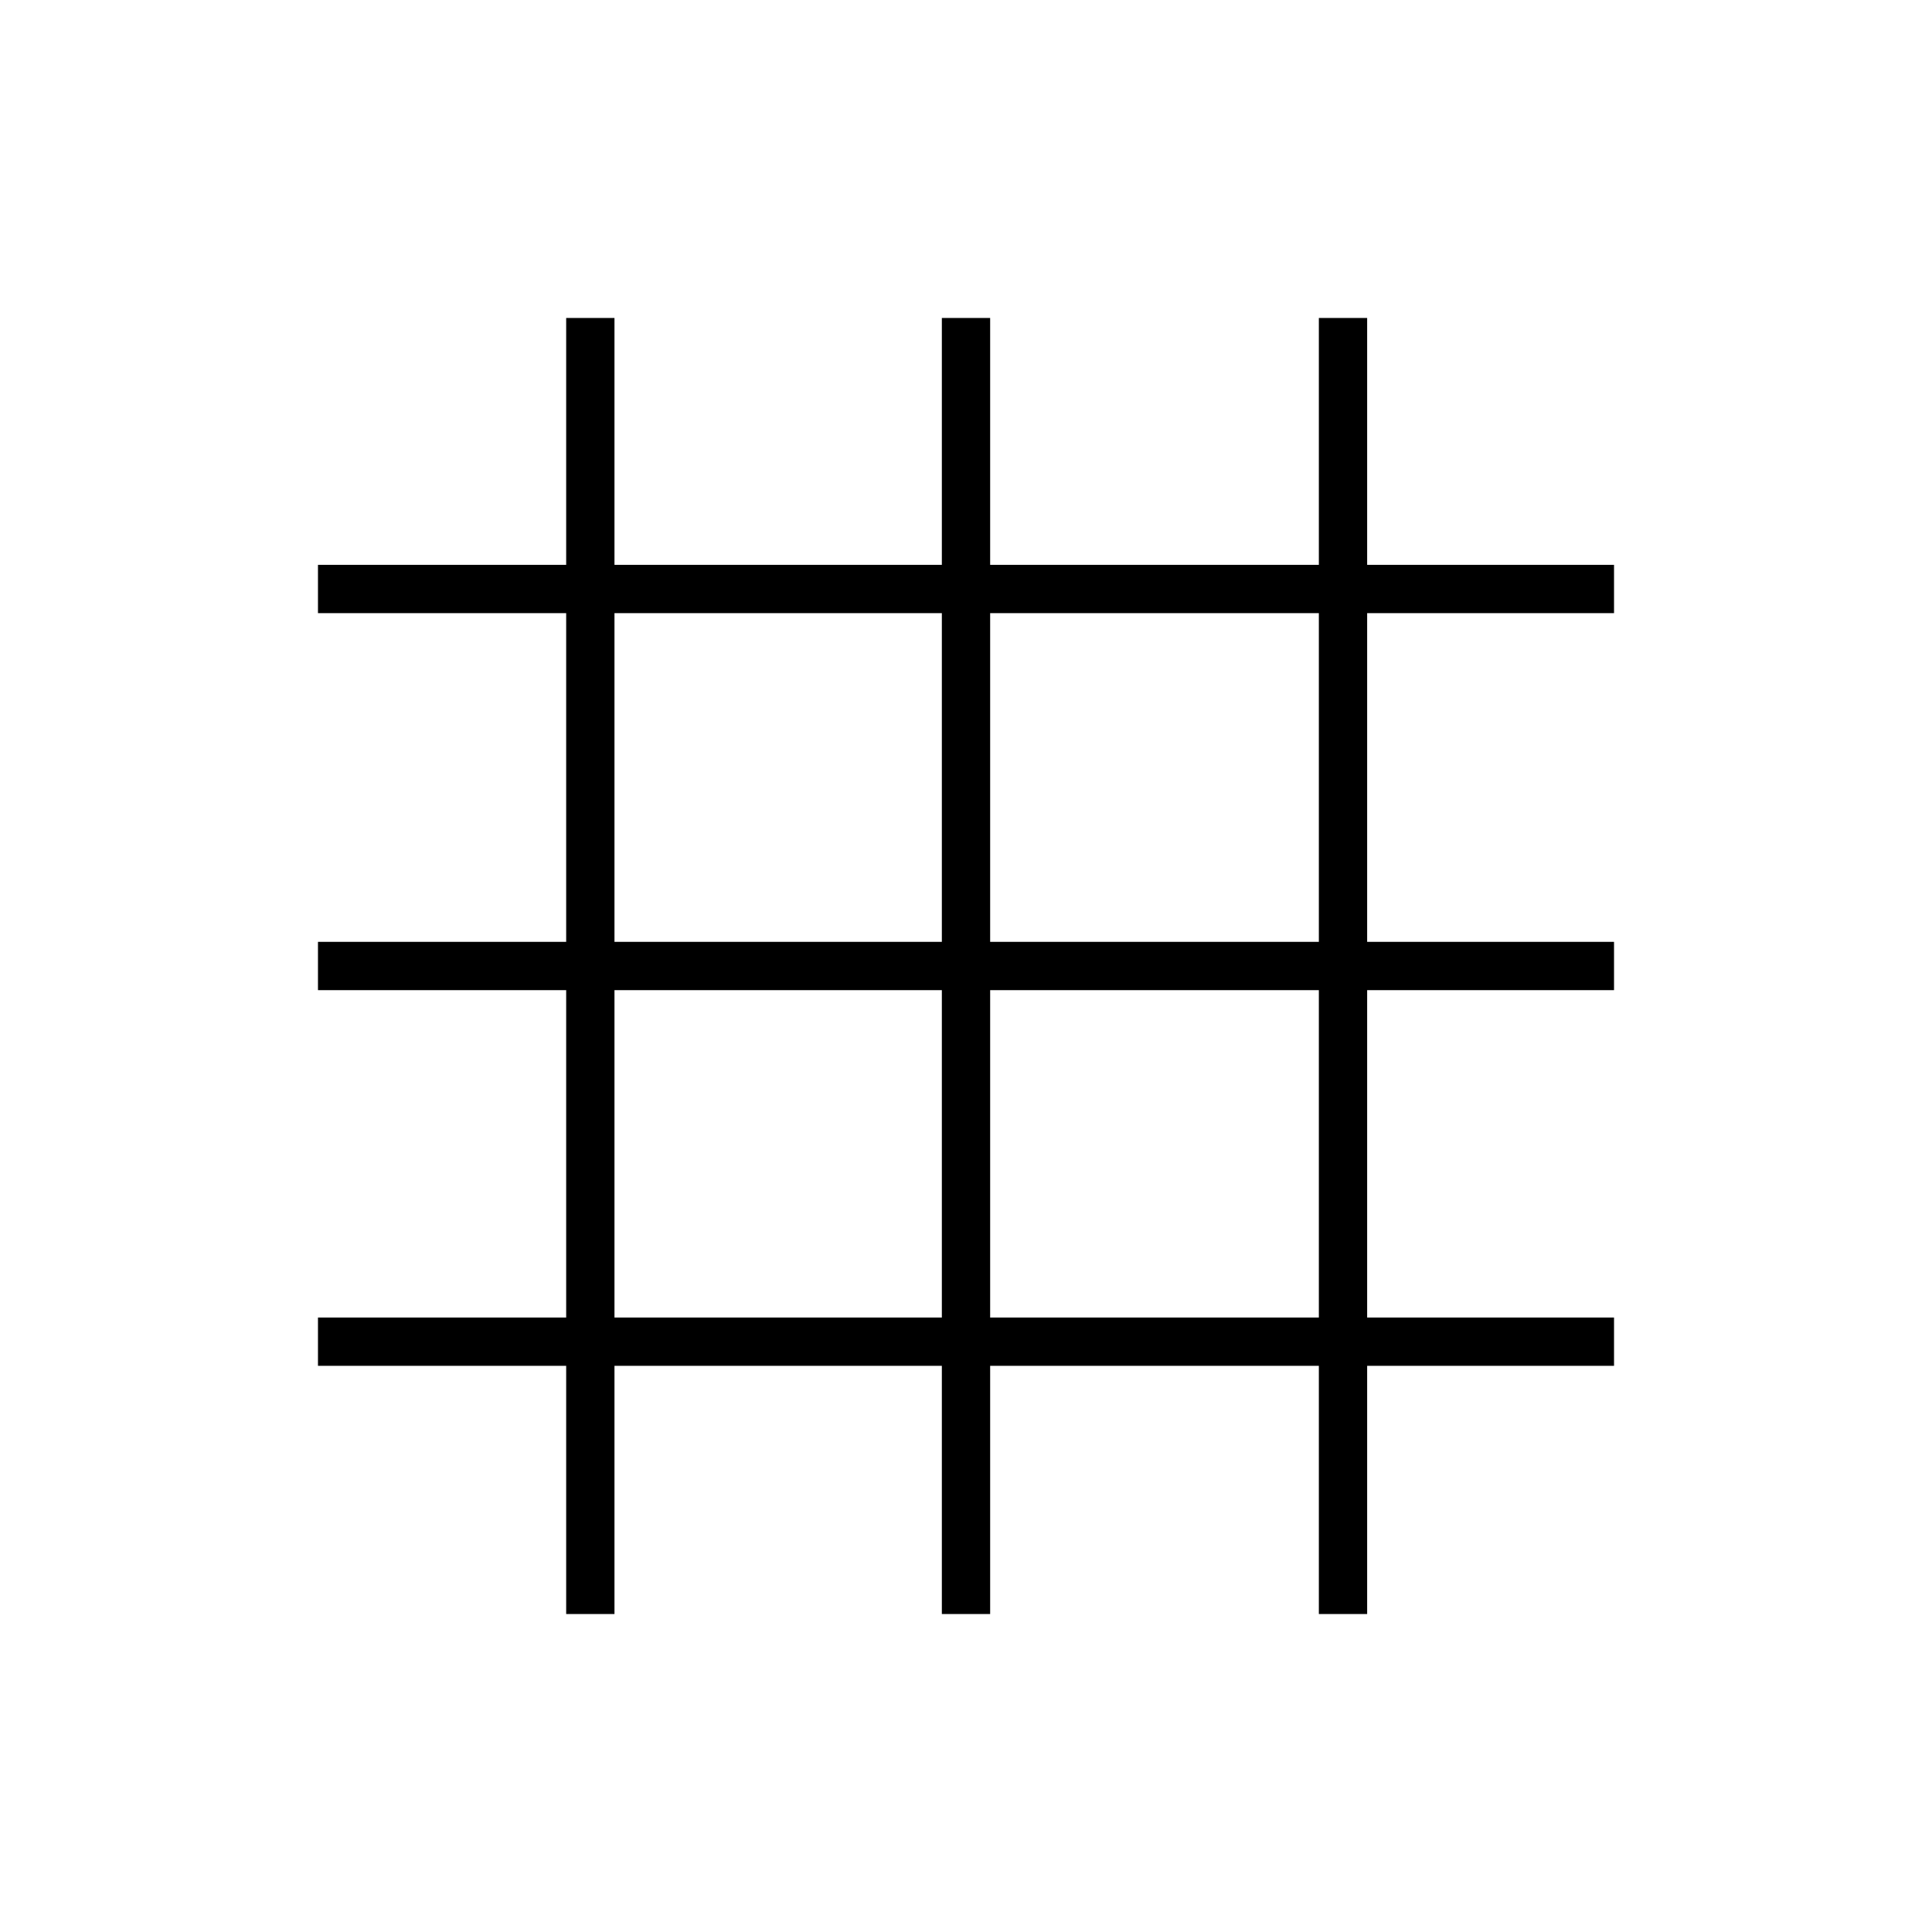 <svg xmlns="http://www.w3.org/2000/svg" height="40" viewBox="0 -960 960 960" width="40"><path d="M281.33-158v-123.33H158v-24h123.33V-468H158v-24h123.33v-163.33H158v-24h123.33V-802h24v122.67H468V-802h24v122.67h163.33V-802h24v122.67H802v24H679.33V-492H802v24H679.33v162.67H802v24H679.33V-158h-24v-123.33H492V-158h-24v-123.33H305.33V-158h-24Zm24-147.33H468V-468H305.33v162.67Zm186.67 0h163.33V-468H492v162.67ZM305.33-492H468v-163.33H305.33V-492ZM492-492h163.33v-163.33H492V-492Z"/></svg>
